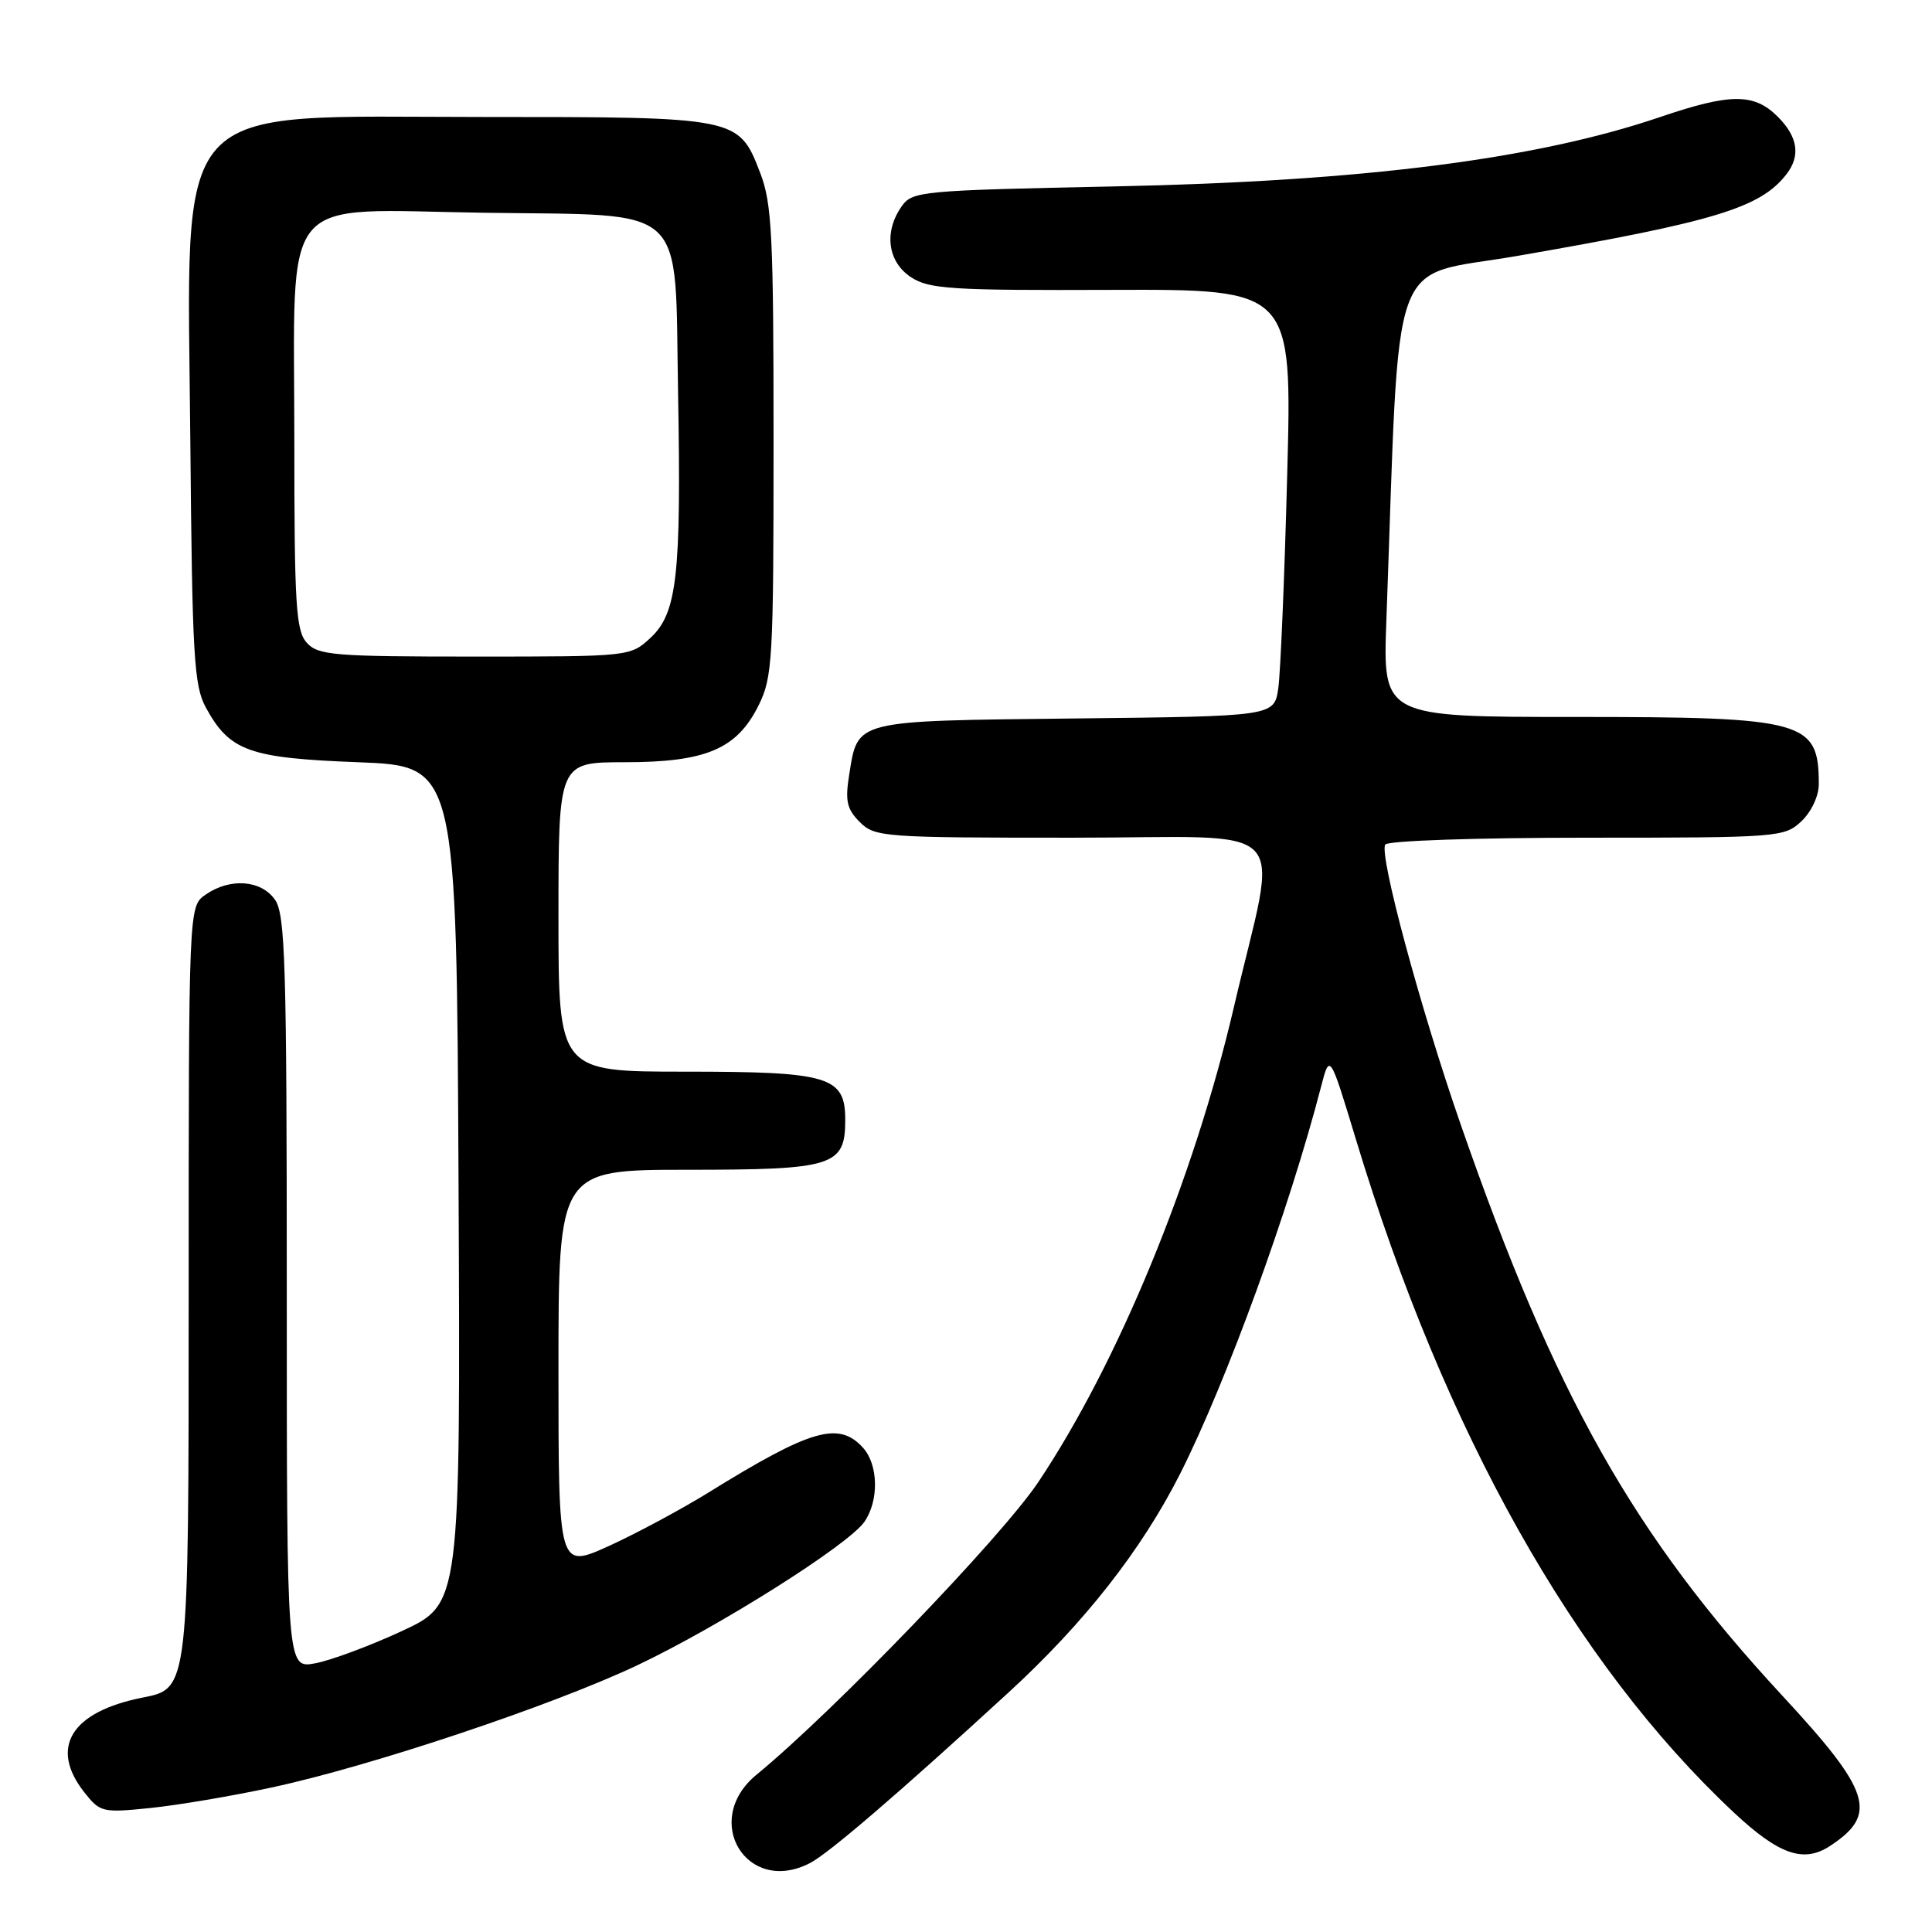 <?xml version="1.0" encoding="UTF-8" standalone="no"?>
<!DOCTYPE svg PUBLIC "-//W3C//DTD SVG 1.1//EN" "http://www.w3.org/Graphics/SVG/1.1/DTD/svg11.dtd" >
<svg xmlns="http://www.w3.org/2000/svg" xmlns:xlink="http://www.w3.org/1999/xlink" version="1.1" viewBox="0 0 256 256">
 <g >
 <path fill="currentColor"
d=" M 107.32 246.87 C 109.83 245.57 119.08 237.62 133.64 224.26 C 143.72 215.01 151.30 205.33 156.41 195.21 C 162.51 183.10 170.84 160.23 175.04 144.02 C 176.20 139.54 176.20 139.54 179.68 151.02 C 191.42 189.79 208.62 220.41 229.79 240.21 C 235.72 245.75 238.99 246.89 242.47 244.61 C 248.89 240.41 247.93 237.38 236.17 224.69 C 216.41 203.35 206.05 184.97 193.55 149.00 C 188.20 133.60 182.72 113.27 183.55 111.91 C 183.87 111.40 195.57 111.00 210.24 111.00 C 235.69 111.00 236.43 110.94 238.69 108.83 C 240.01 107.58 241.00 105.48 241.00 103.91 C 241.00 95.50 239.18 95.00 208.67 95.00 C 183.23 95.00 183.23 95.00 183.70 82.25 C 185.54 32.01 183.78 36.90 201.00 33.92 C 227.22 29.38 233.26 27.55 236.72 23.08 C 238.61 20.63 238.23 18.13 235.55 15.45 C 232.42 12.33 229.29 12.34 220.00 15.50 C 203.51 21.11 180.62 24.02 147.72 24.70 C 121.98 25.23 120.88 25.33 119.47 27.35 C 117.09 30.74 117.62 34.70 120.71 36.73 C 123.13 38.31 126.04 38.49 147.32 38.41 C 171.22 38.33 171.22 38.33 170.56 62.91 C 170.21 76.44 169.67 89.17 169.38 91.20 C 168.84 94.91 168.84 94.91 142.45 95.20 C 112.96 95.53 113.70 95.35 112.52 102.67 C 111.97 106.12 112.21 107.21 113.92 108.92 C 115.92 110.92 117.02 111.00 142.09 111.00 C 172.09 111.00 169.39 108.16 163.48 133.52 C 158.18 156.23 148.16 180.55 137.59 196.37 C 132.71 203.67 110.50 226.74 100.24 235.16 C 92.89 241.19 98.94 251.20 107.32 246.87 Z  M 36.00 236.85 C 49.14 234.03 73.18 225.99 84.46 220.65 C 95.32 215.50 112.38 204.73 114.53 201.66 C 116.48 198.86 116.40 194.09 114.35 191.83 C 111.14 188.29 107.46 189.36 93.89 197.76 C 90.25 200.01 84.29 203.21 80.64 204.87 C 74.00 207.87 74.00 207.87 74.00 181.44 C 74.00 155.00 74.00 155.00 91.17 155.00 C 110.44 155.00 112.00 154.51 112.00 148.40 C 112.00 142.63 109.90 142.00 90.78 142.00 C 74.00 142.00 74.00 142.00 74.00 121.50 C 74.00 101.00 74.00 101.00 82.75 101.00 C 93.52 101.00 97.62 99.27 100.50 93.50 C 102.37 89.76 102.50 87.50 102.50 58.50 C 102.50 31.22 102.29 26.95 100.73 22.91 C 97.87 15.50 97.85 15.50 63.92 15.50 C 22.03 15.50 24.83 12.39 25.22 58.50 C 25.47 86.90 25.70 90.86 27.27 93.74 C 30.43 99.53 32.98 100.45 47.45 101.00 C 60.50 101.50 60.50 101.50 60.76 157.01 C 61.02 212.52 61.02 212.52 53.26 216.12 C 48.99 218.10 43.81 220.02 41.75 220.40 C 38.00 221.09 38.00 221.09 38.00 171.27 C 38.00 127.79 37.80 121.16 36.44 119.22 C 34.60 116.59 30.46 116.29 27.22 118.56 C 25.00 120.11 25.00 120.11 25.00 171.93 C 25.00 223.74 25.00 223.74 18.94 224.93 C 9.43 226.80 6.49 231.54 11.17 237.49 C 13.26 240.14 13.57 240.22 19.92 239.57 C 23.54 239.20 30.77 237.98 36.00 236.85 Z  M 40.65 85.17 C 39.21 83.57 39.00 80.20 39.00 58.31 C 39.00 24.96 36.64 27.79 64.09 28.19 C 91.54 28.60 89.38 26.59 89.85 52.18 C 90.28 76.26 89.72 81.26 86.18 84.53 C 83.53 86.99 83.44 87.00 62.92 87.00 C 44.22 87.00 42.16 86.83 40.65 85.17 Z "/>
</g>
</svg>
